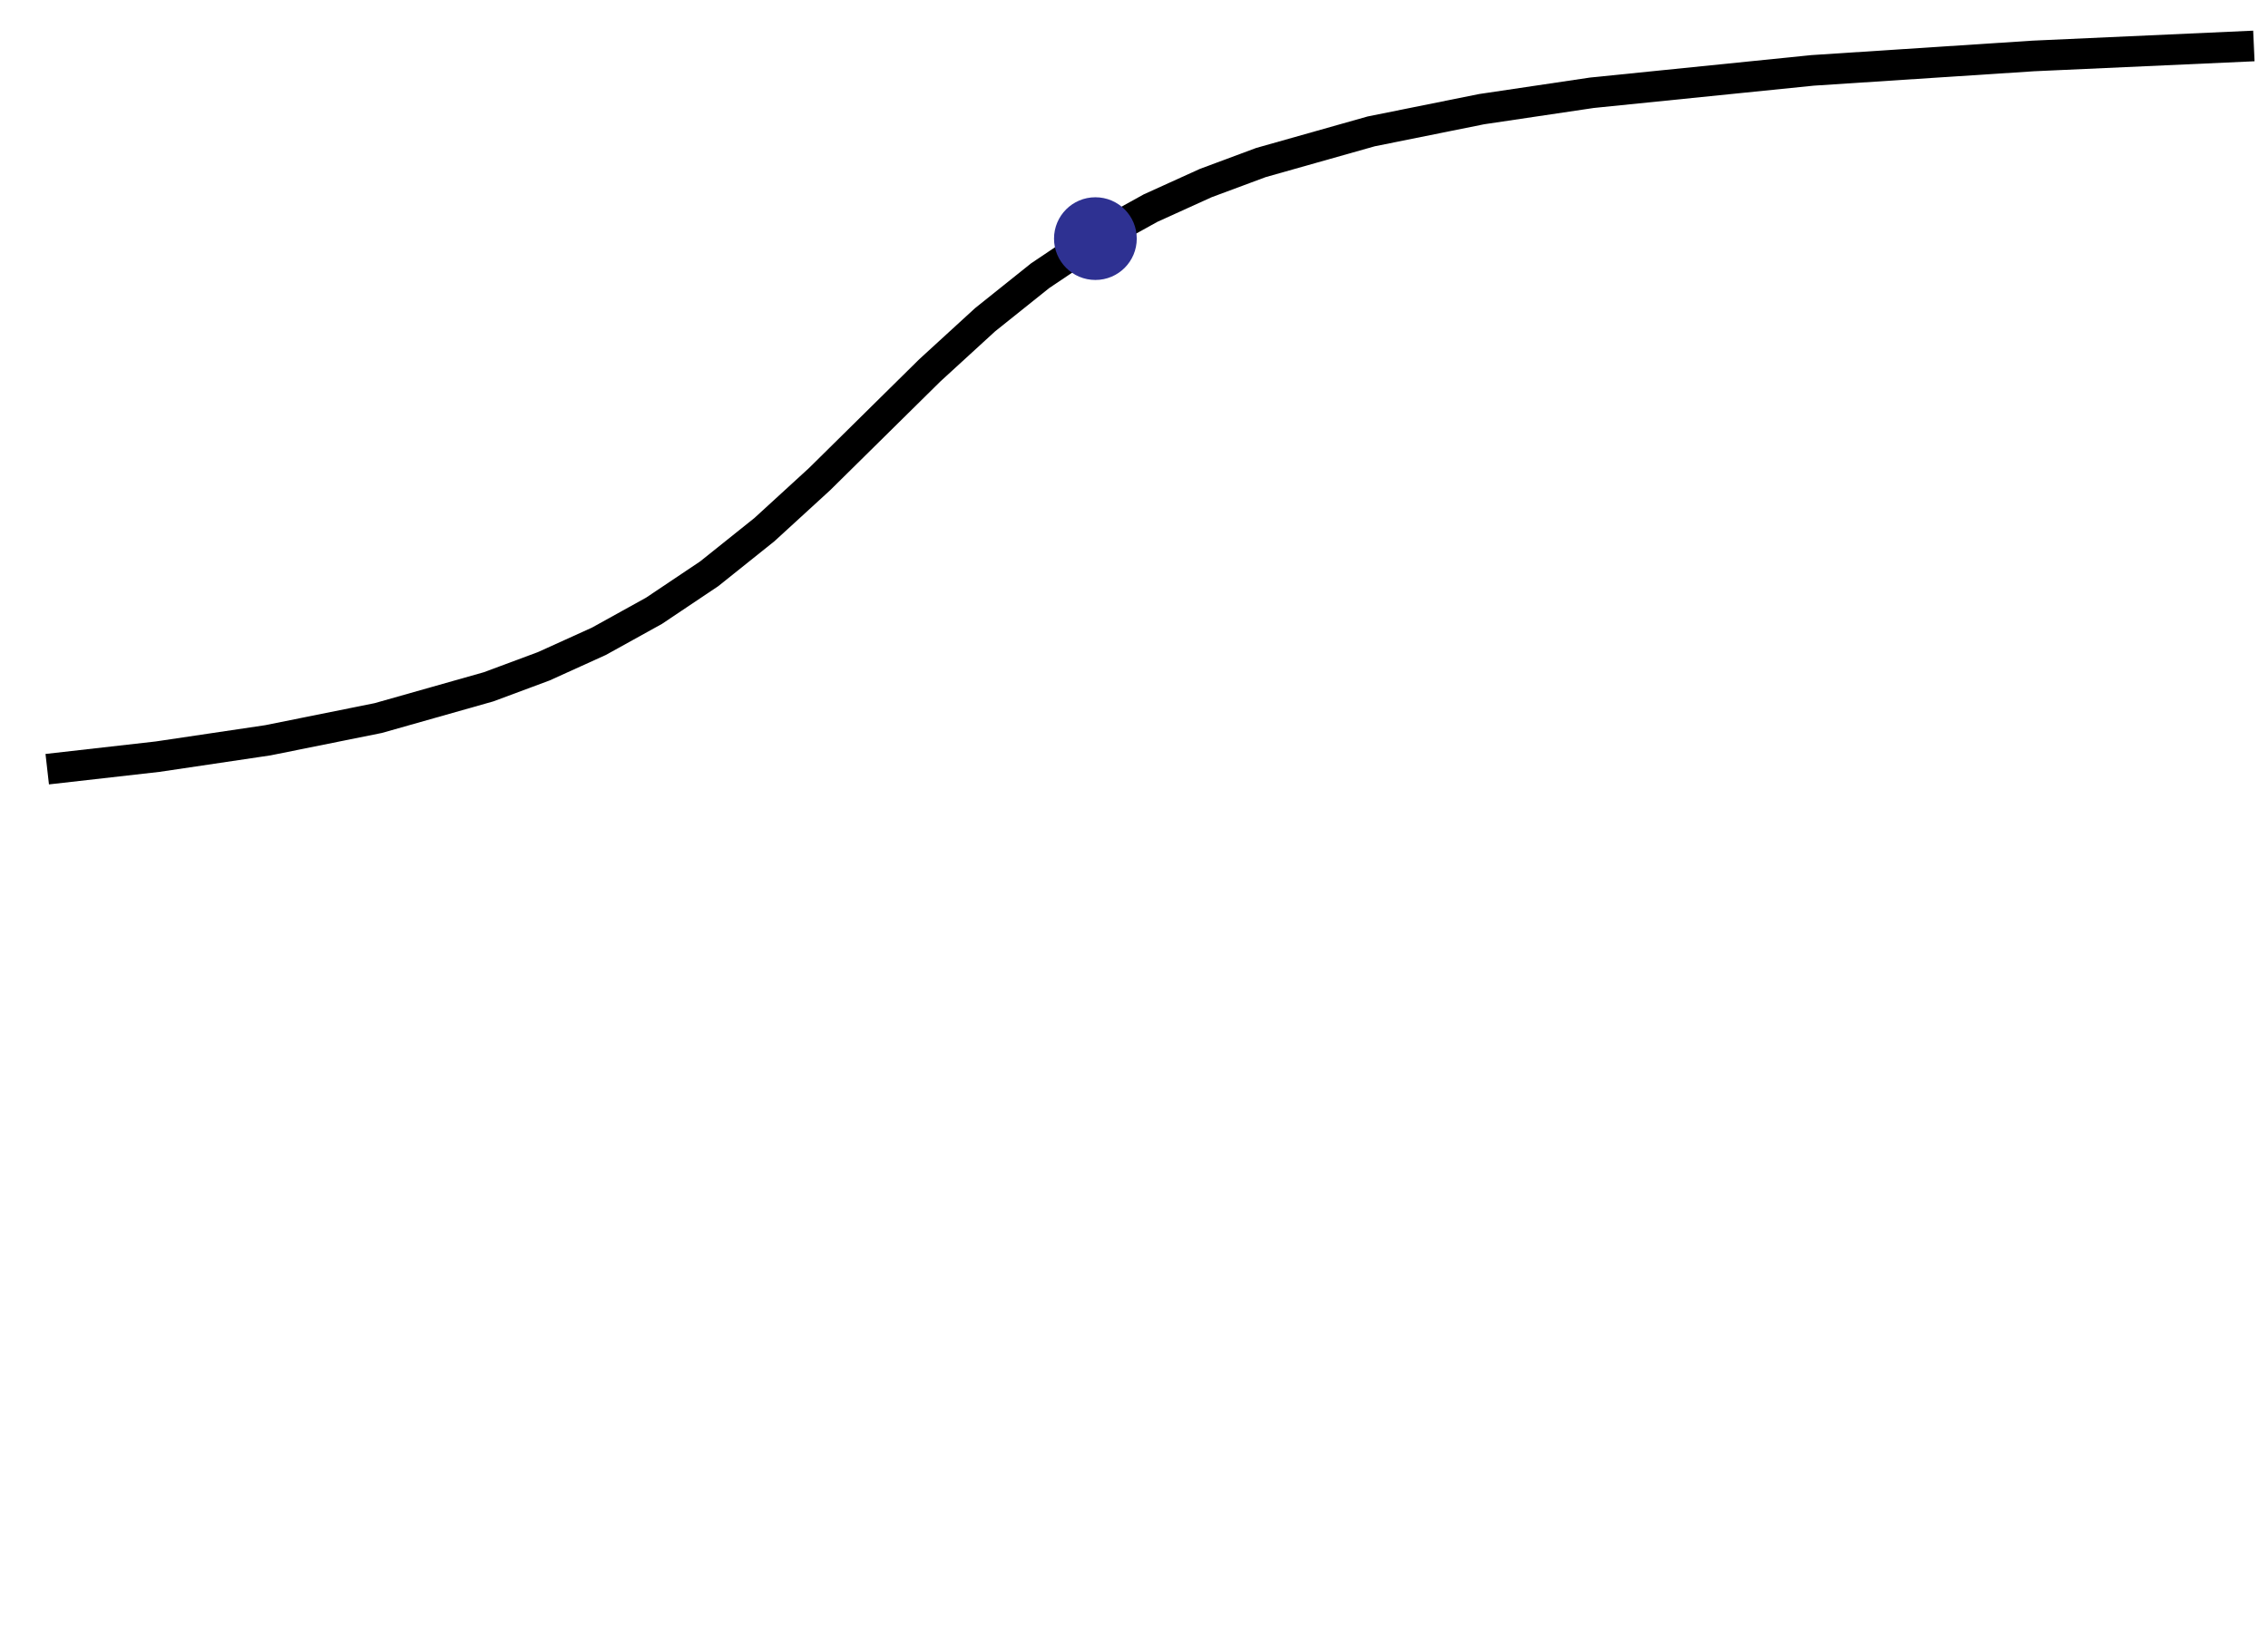 <?xml version="1.0" encoding="UTF-8"?>
<svg xmlns="http://www.w3.org/2000/svg" xmlns:xlink="http://www.w3.org/1999/xlink" width="148pt" height="107pt" viewBox="0 0 148 107" version="1.1">
<defs>
<clipPath id="clip1">
  <path d="M 2 0 L 148 0 L 148 79 L 2 79 Z M 2 0 "/>
</clipPath>
</defs>
<g id="surface1">
<g clip-path="url(#clip1)" clip-rule="nonzero">
<path style="fill:none;stroke-width:20;stroke-linecap:butt;stroke-linejoin:miter;stroke:rgb(0%,0%,0%);stroke-opacity:1;stroke-miterlimit:10;" d="M 30.82 567.969 L 102.812 576.133 L 174.805 586.836 L 246.797 601.328 L 318.789 621.719 L 354.805 635.117 L 390.82 651.445 L 426.797 671.367 L 462.812 695.508 L 498.789 724.297 L 534.805 757.266 L 606.797 828.32 L 642.812 861.289 L 678.789 890.078 L 714.805 914.258 L 750.82 934.18 L 786.797 950.508 L 822.812 963.906 L 894.805 984.258 L 966.797 998.75 L 1038.789 1009.453 L 1182.812 1024.062 L 1326.797 1033.477 L 1470.781 1040 " transform="matrix(0.1,0,0,-0.1,0,107)"/>
</g>
<path style=" stroke:none;fill-rule:nonzero;fill:rgb(18.039%,19.22%,57.249%);fill-opacity:1;" d="M 74.18 15.574 C 74.18 14.082 72.973 12.875 71.48 12.875 C 69.988 12.875 68.781 14.082 68.781 15.574 C 68.781 17.066 69.988 18.273 71.48 18.273 C 72.973 18.273 74.18 17.066 74.18 15.574 "/>
</g>
</svg>
